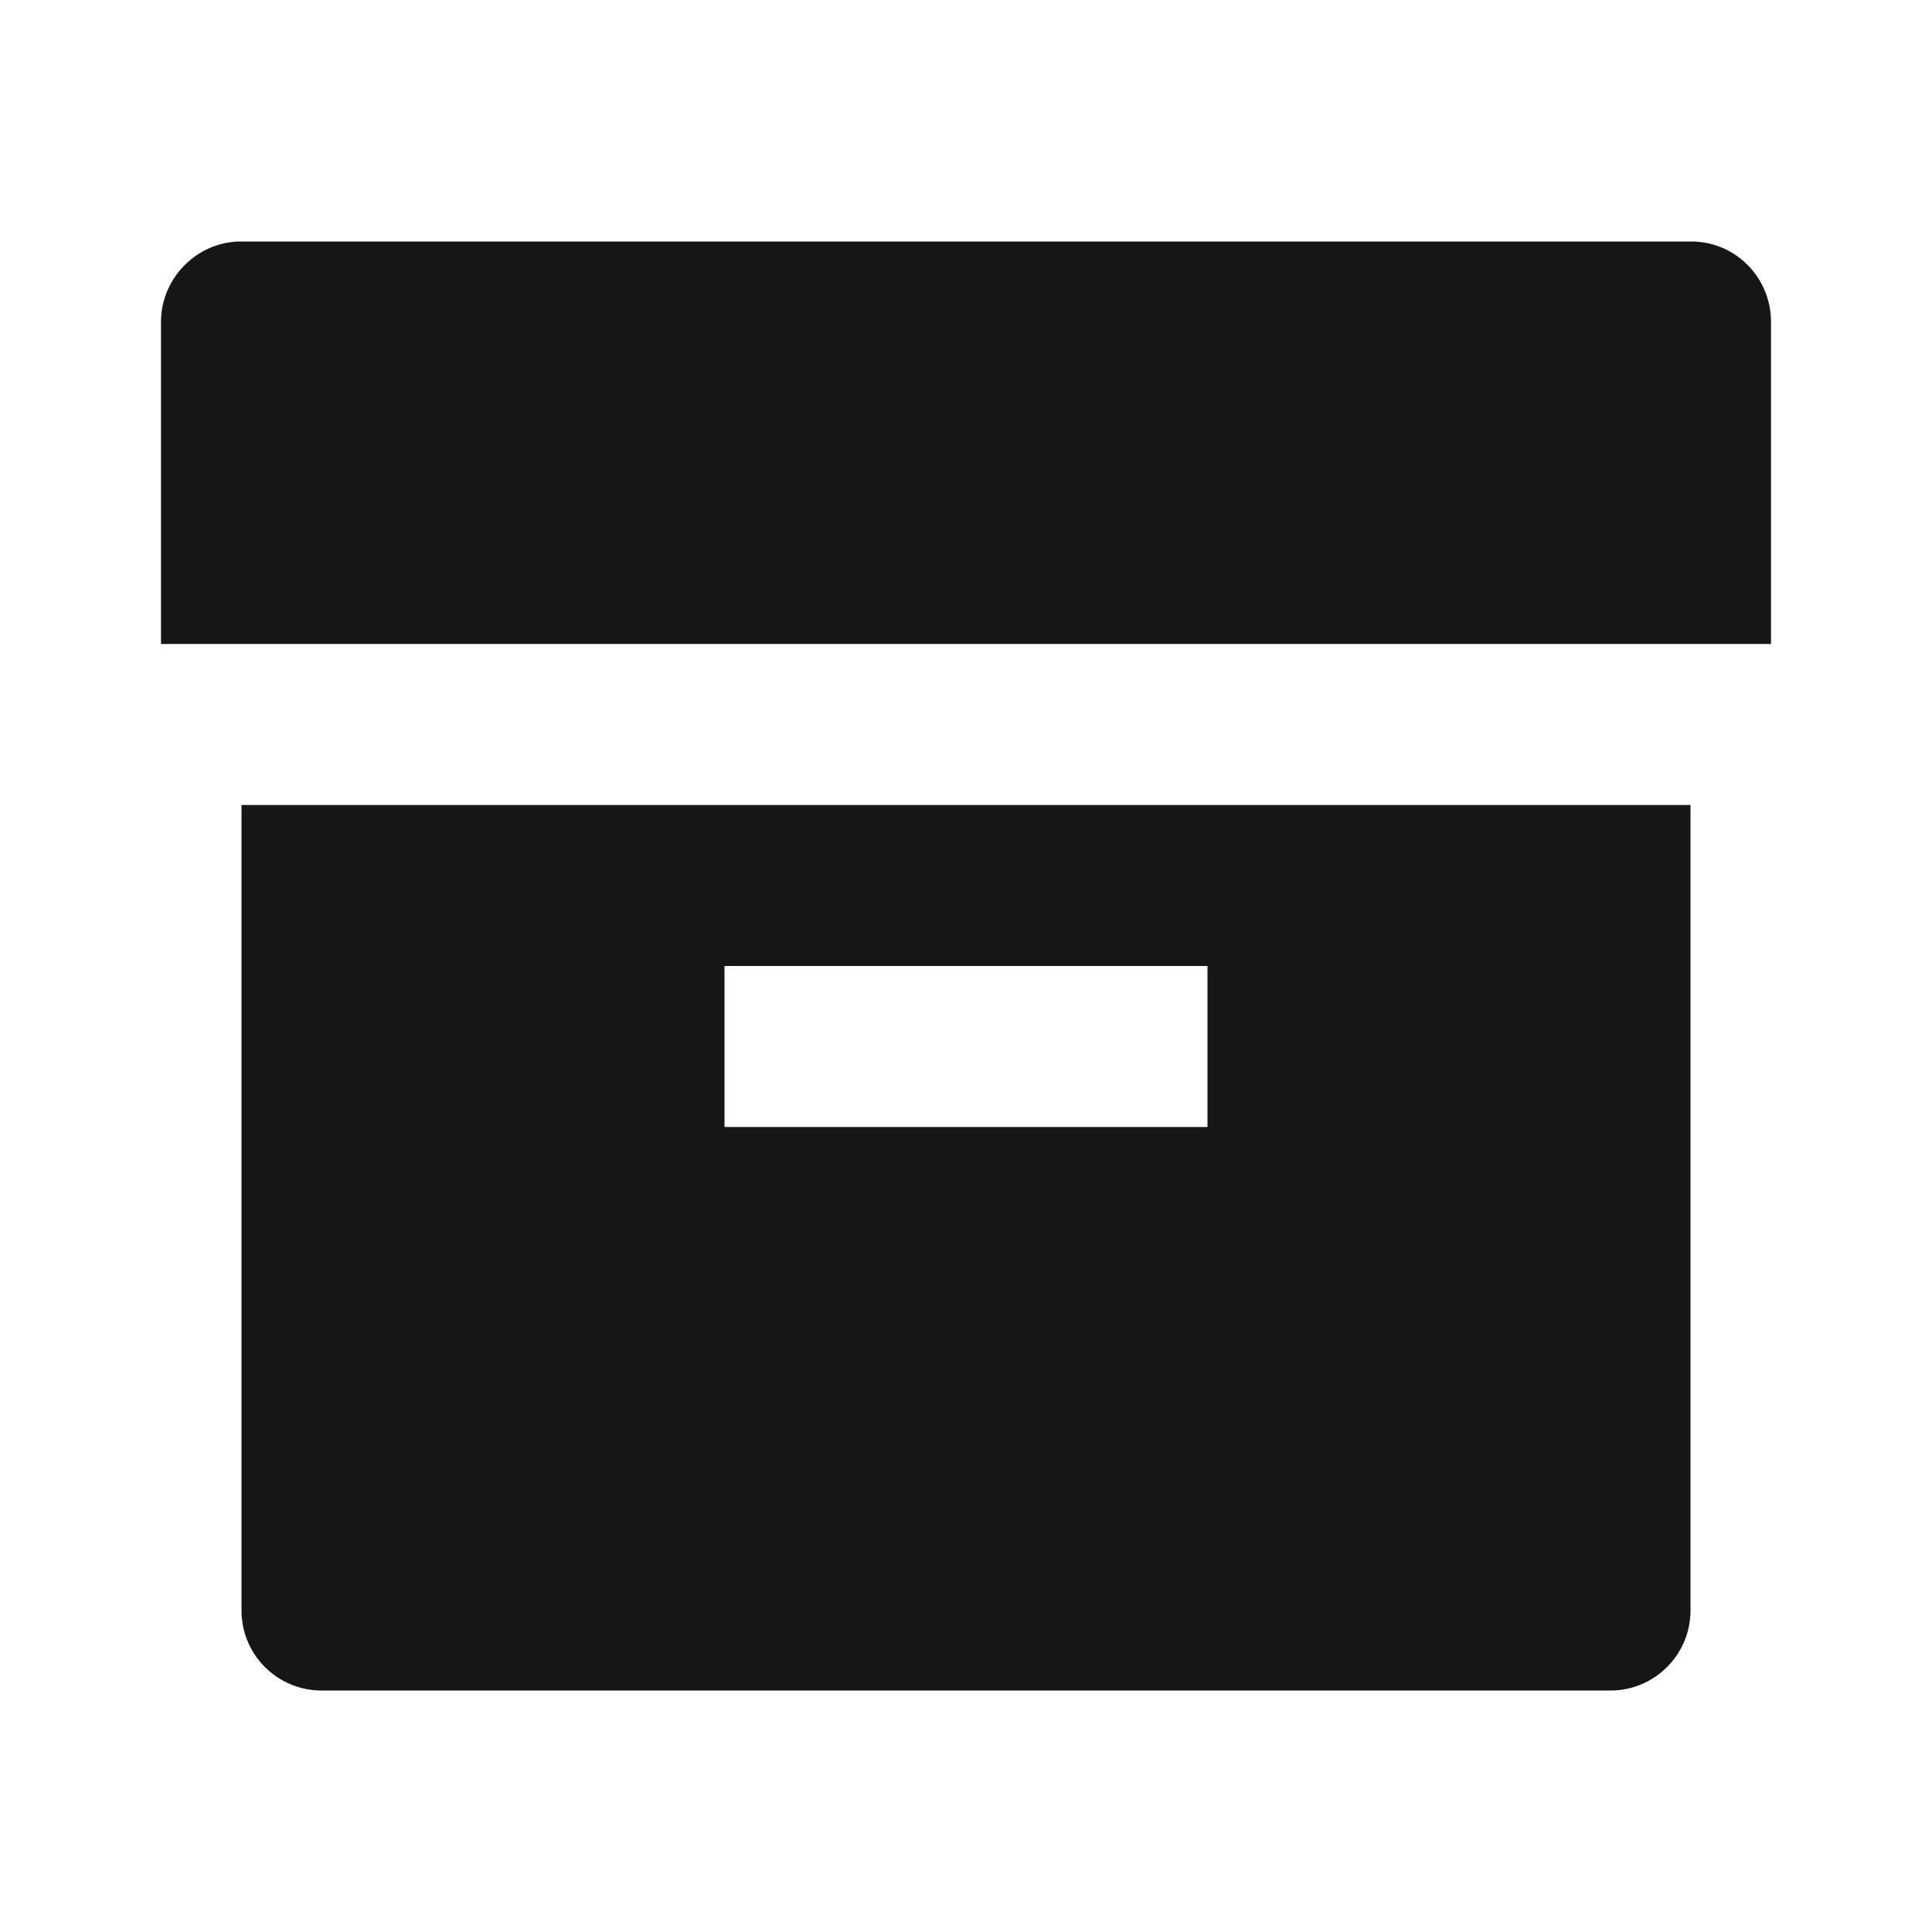 <svg xmlns="http://www.w3.org/2000/svg" width="24" height="24" viewBox="0 0 24 24"><path fill="#161616" fill-rule="evenodd" d="M21 10v10.004c0 .55-.445.996-.993.996H3.993A.994.994 0 0 1 3 20.004V10h18Zm-6 2H9v2h6v-2Zm6.008-9c.548 0 .992.444.992 1v4H2V4c0-.552.455-1 .992-1h18.016Z"/></svg>